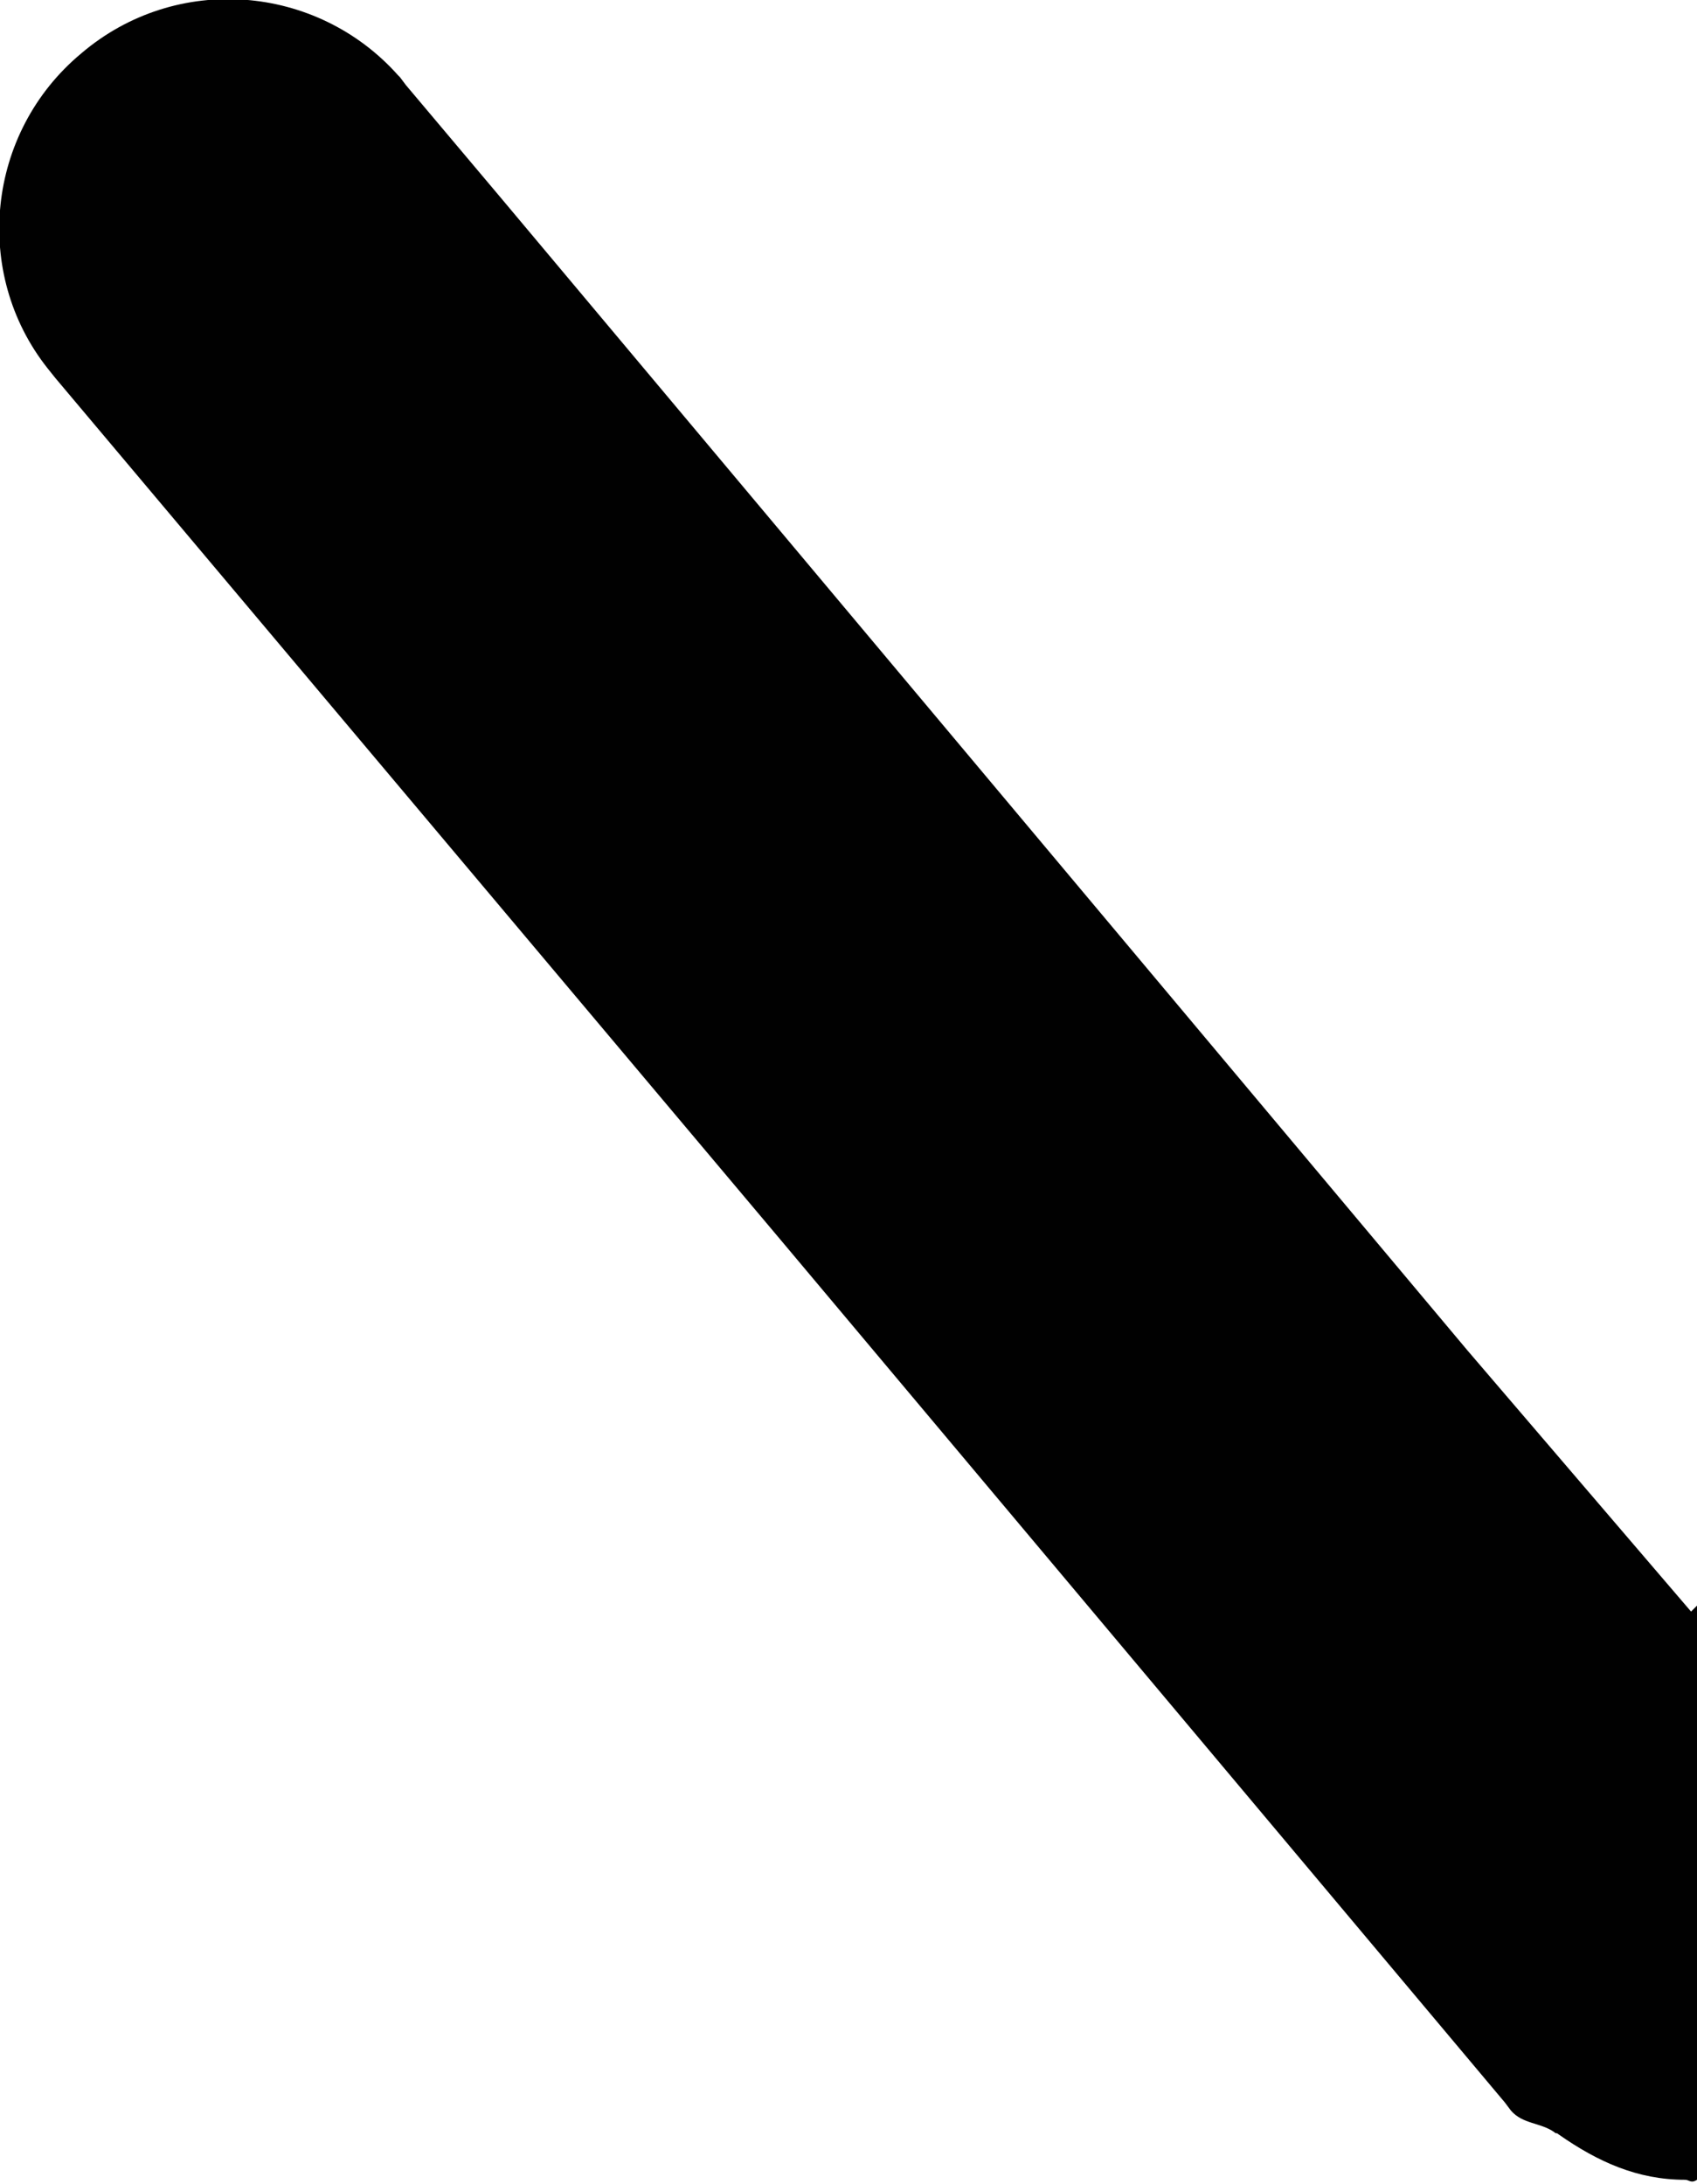 <?xml version="1.0" encoding="utf-8"?>
<!-- Generator: Adobe Illustrator 16.0.0, SVG Export Plug-In . SVG Version: 6.00 Build 0)  -->
<!DOCTYPE svg PUBLIC "-//W3C//DTD SVG 1.1//EN" "http://www.w3.org/Graphics/SVG/1.1/DTD/svg11.dtd">
<svg version="1.1" id="Calque_1" xmlns="http://www.w3.org/2000/svg" xmlns:xlink="http://www.w3.org/1999/xlink" x="0px" y="0px"
	 width="8.57px" height="11.03px" viewBox="0 0 8.57 11.03" style="enable-background:new 0 0 8.57 11.03;" xml:space="preserve">
<path style="fill:#010101;" d="M8.51,11.01c-0.24,0-0.44-0.09-0.64-0.23c-0.01-0.01-0.01,0-0.02-0.01c0,0,0,0,0,0
	c-0.07-0.05-0.16-0.04-0.22-0.11l-0.03-0.04L3.94,6.26L0.28,1.91L0.24,1.86c-0.38-0.48-0.31-1.19,0.17-1.59
	c0.48-0.41,1.19-0.35,1.6,0.11l0.01,0.01l0.03,0.04L2.53,1l4.88,5.82l1.13,1.32l0.04-0.04v2.91c0,0-0.01,0-0.01,0
	C8.54,11.03,8.53,11.01,8.51,11.01z"/>
</svg>
